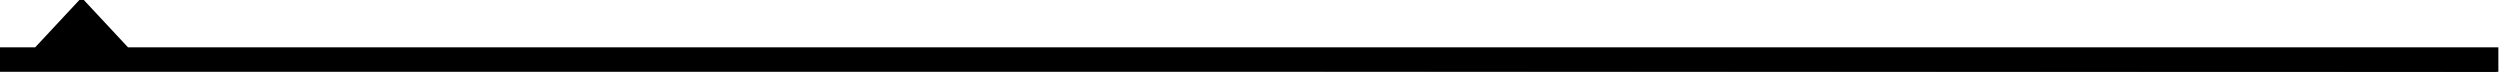 <svg xmlns="http://www.w3.org/2000/svg" id="arrow-slider-1" viewBox="0 0 766 22" width="766" height="22" fill="black" stroke="black">
   <path d="M765 22 765 15 L39 15 L25 0 L11 15 L0.5 15 L0.5 21.5 Z">
      <animate class="triangle-animation" attributeType="XML" attributeName="d" from="M765 22 765 15 L39 15 L25 0 L11 15 L0.5 15 L0.5 21.5 Z" to="M765,22L765,15L505,15L490,0L475,15L0.5,15L0.5,21.5 Z" dur="4s" repeatCount="10" fill="freeze" keySplines=" 0.1 0.8 0.2 1; 0.1 0.8 0.2 1; 0.1 0.8 0.2 1; 0.1 0.8 0.2 1; 0.1 0.8 0.2 1; 0.1 0.8 0.2 1" keyTimes="0;0.22;0.33;0.55;0.66;0.88;1" calcMode="spline" ></animate>
   </path>
</svg>